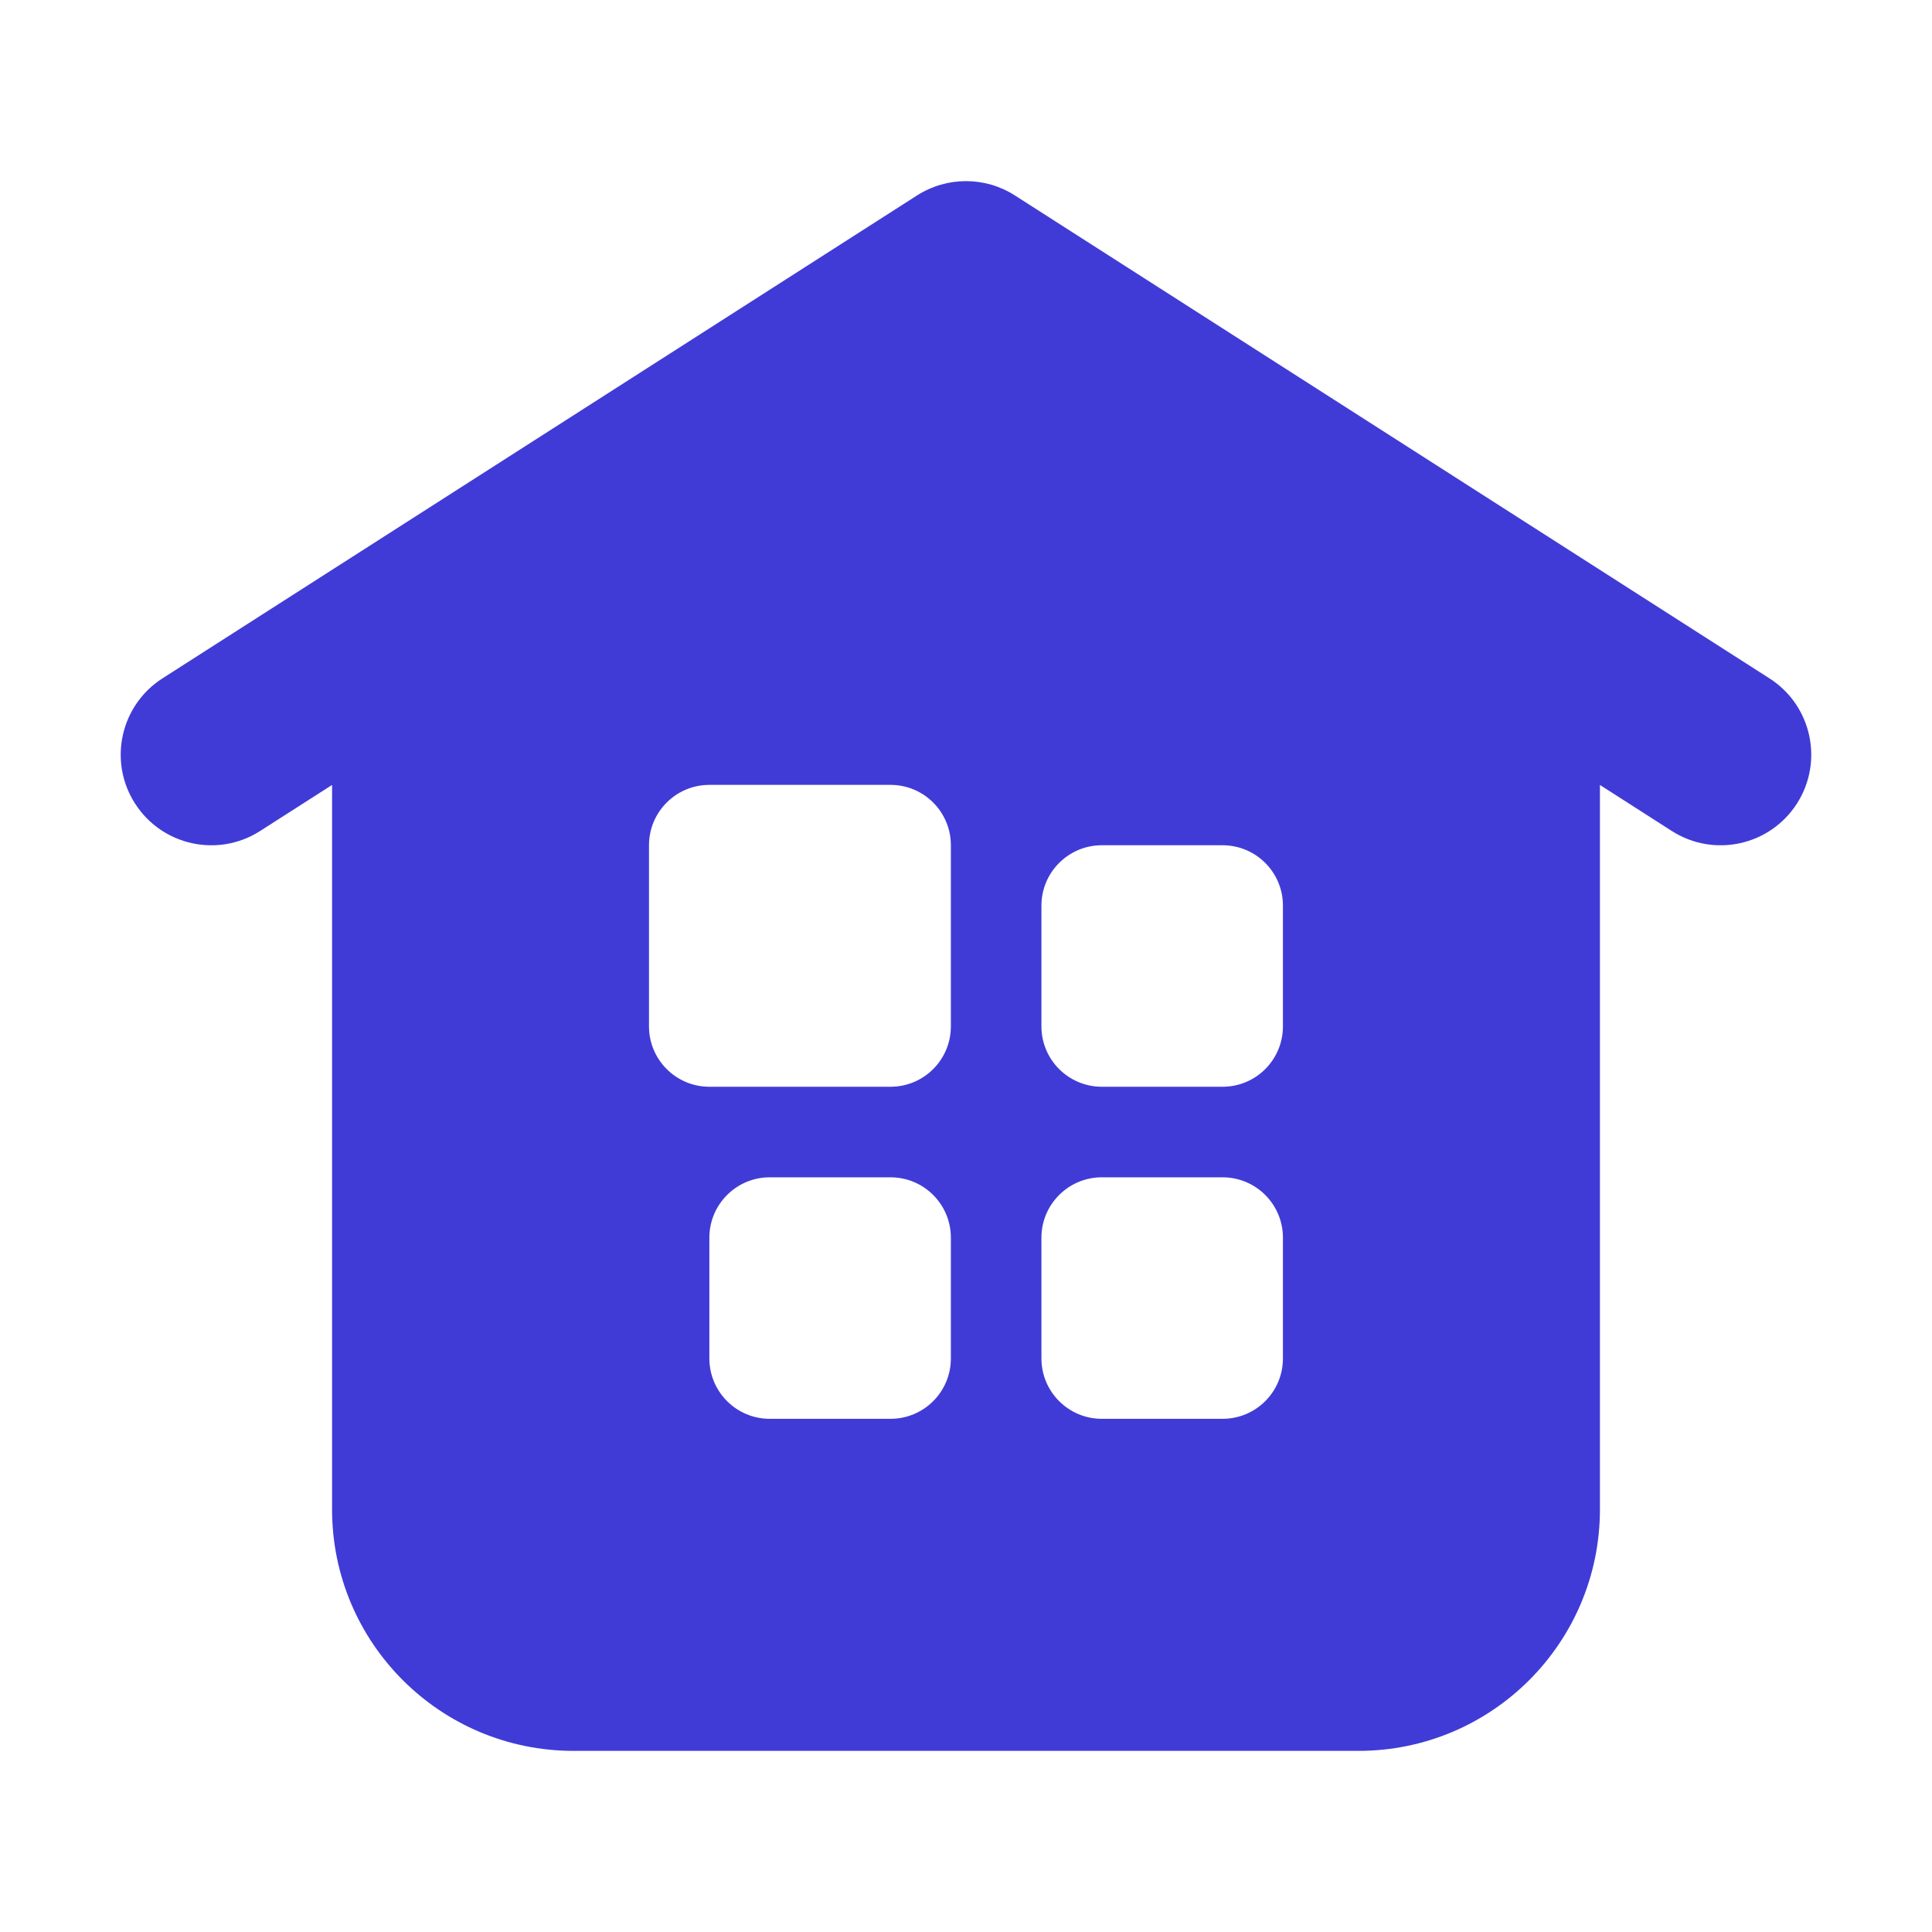<svg width="24" height="24" viewBox="0 0 24 24" fill="none" xmlns="http://www.w3.org/2000/svg">
<path fill-rule="evenodd" clip-rule="evenodd" d="M11.393 2.427C11.763 2.191 12.237 2.191 12.606 2.427L21.981 8.427C22.505 8.762 22.657 9.458 22.323 9.981C21.988 10.505 21.292 10.658 20.768 10.323L19.875 9.751V18.75C19.875 20.407 18.532 21.75 16.875 21.75H7.125C5.468 21.75 4.125 20.407 4.125 18.75V9.751L3.231 10.323C2.708 10.658 2.012 10.505 1.677 9.981C1.342 9.458 1.495 8.762 2.018 8.427L11.393 2.427ZM8.062 10.5C8.062 10.086 8.398 9.75 8.812 9.75H11.062C11.477 9.75 11.812 10.086 11.812 10.5V12.75C11.812 13.164 11.477 13.5 11.062 13.5H8.812C8.398 13.5 8.062 13.164 8.062 12.75V10.5ZM8.812 15.375C8.812 14.961 9.148 14.625 9.562 14.625H11.062C11.477 14.625 11.812 14.961 11.812 15.375V16.875C11.812 17.289 11.477 17.625 11.062 17.625H9.562C9.148 17.625 8.812 17.289 8.812 16.875V15.375ZM12.937 11.25C12.937 10.836 13.273 10.5 13.687 10.5H15.187C15.602 10.5 15.937 10.836 15.937 11.25V12.75C15.937 13.164 15.602 13.5 15.187 13.5H13.687C13.273 13.5 12.937 13.164 12.937 12.75V11.25ZM12.937 15.375C12.937 14.961 13.273 14.625 13.687 14.625H15.187C15.602 14.625 15.937 14.961 15.937 15.375V16.875C15.937 17.289 15.602 17.625 15.187 17.625H13.687C13.273 17.625 12.937 17.289 12.937 16.875V15.375Z" fill="#403BD7"/>
</svg>
